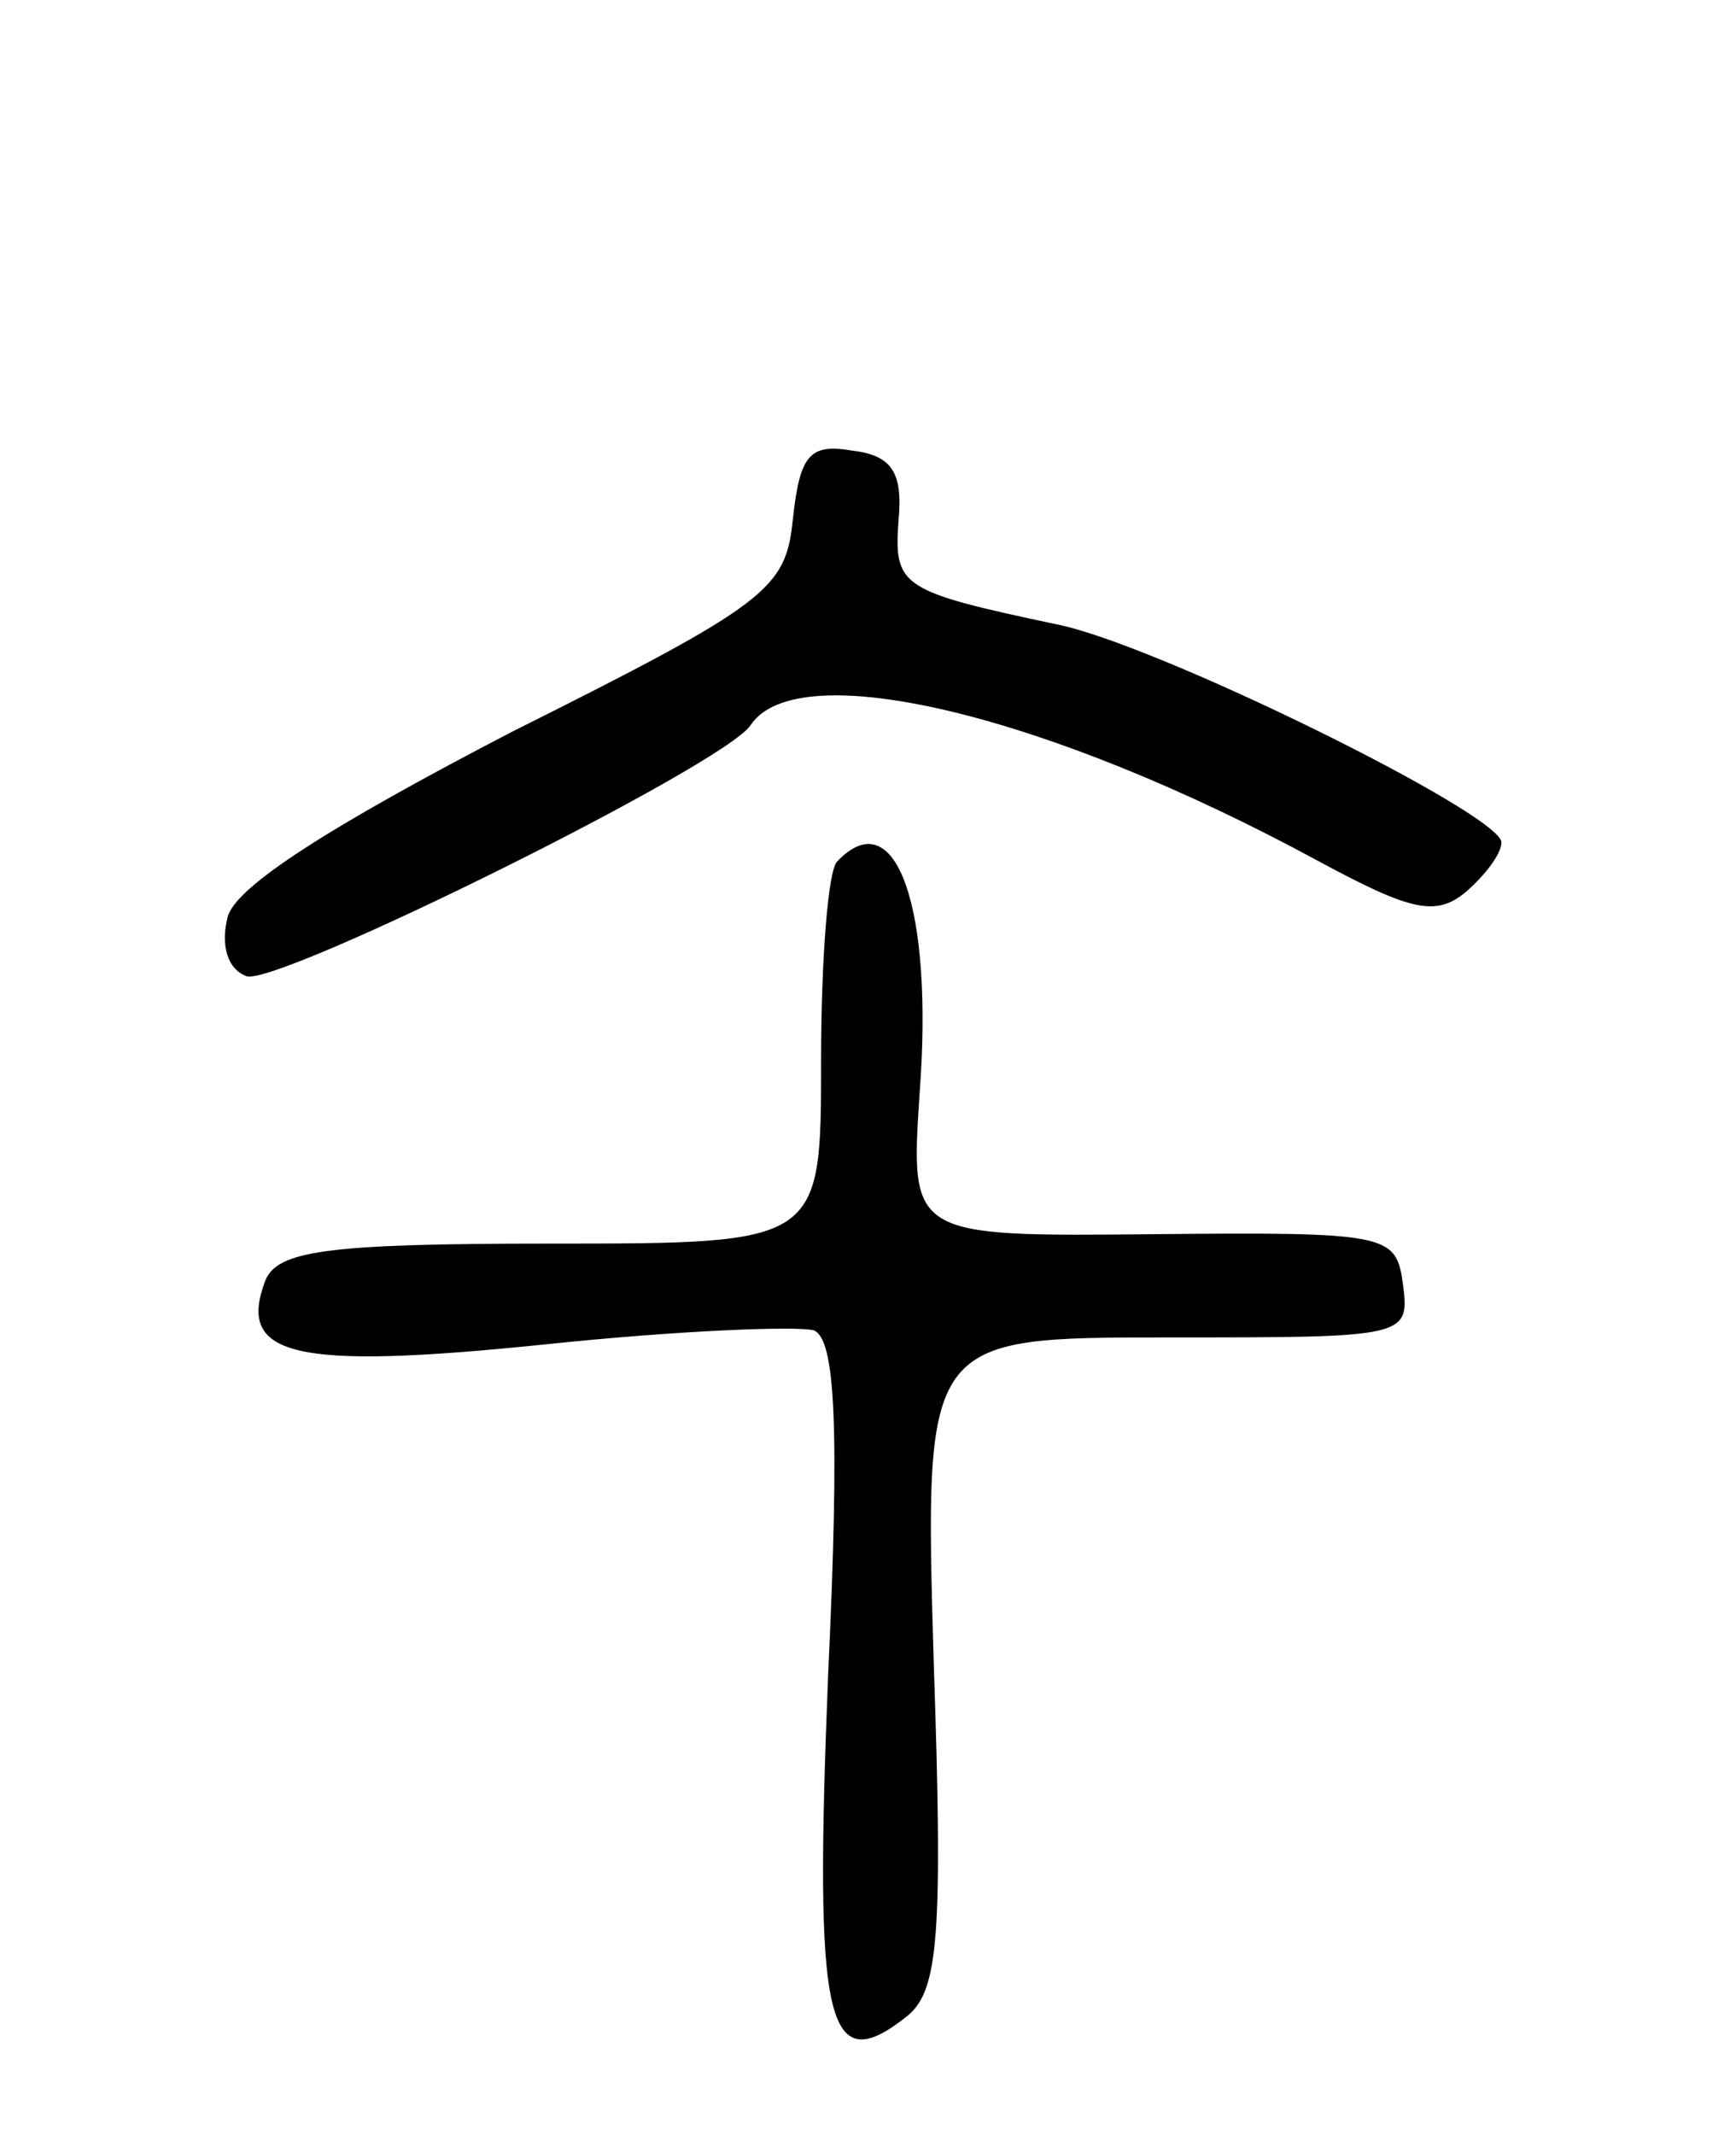 <svg version="1.0" xmlns="http://www.w3.org/2000/svg"
 width="74pt" height="91pt" viewBox="0 0 74 91"
 preserveAspectRatio="xMidYMid meet">
<g transform="translate(0,91) scale(0.1,-0.1)"
fill="#000000" stroke="none">
<path d="M338 689 c-3 -30 -10 -36 -120 -91 -77 -40 -118 -66 -121 -79 -3 -12
0 -22 8 -25 12 -5 204 90 215 107 20 30 126 5 242 -58 39 -21 50 -24 63 -13 8
7 15 16 15 21 0 12 -148 85 -190 93 -66 14 -69 16 -67 44 2 21 -3 28 -20 30
-18 3 -22 -2 -25 -29z"/>
<path d="M357 543 c-4 -3 -7 -42 -7 -85 0 -78 0 -78 -115 -78 -96 0 -117 -3
-122 -16 -12 -32 12 -38 119 -27 57 6 108 8 115 6 9 -4 11 -40 6 -147 -6 -149
-1 -173 34 -145 13 11 15 34 11 151 -4 138 -4 138 100 138 102 0 103 0 100 23
-3 21 -6 22 -107 21 -103 -1 -103 -1 -99 60 6 79 -10 125 -35 99z"/>
</g>
</svg>
